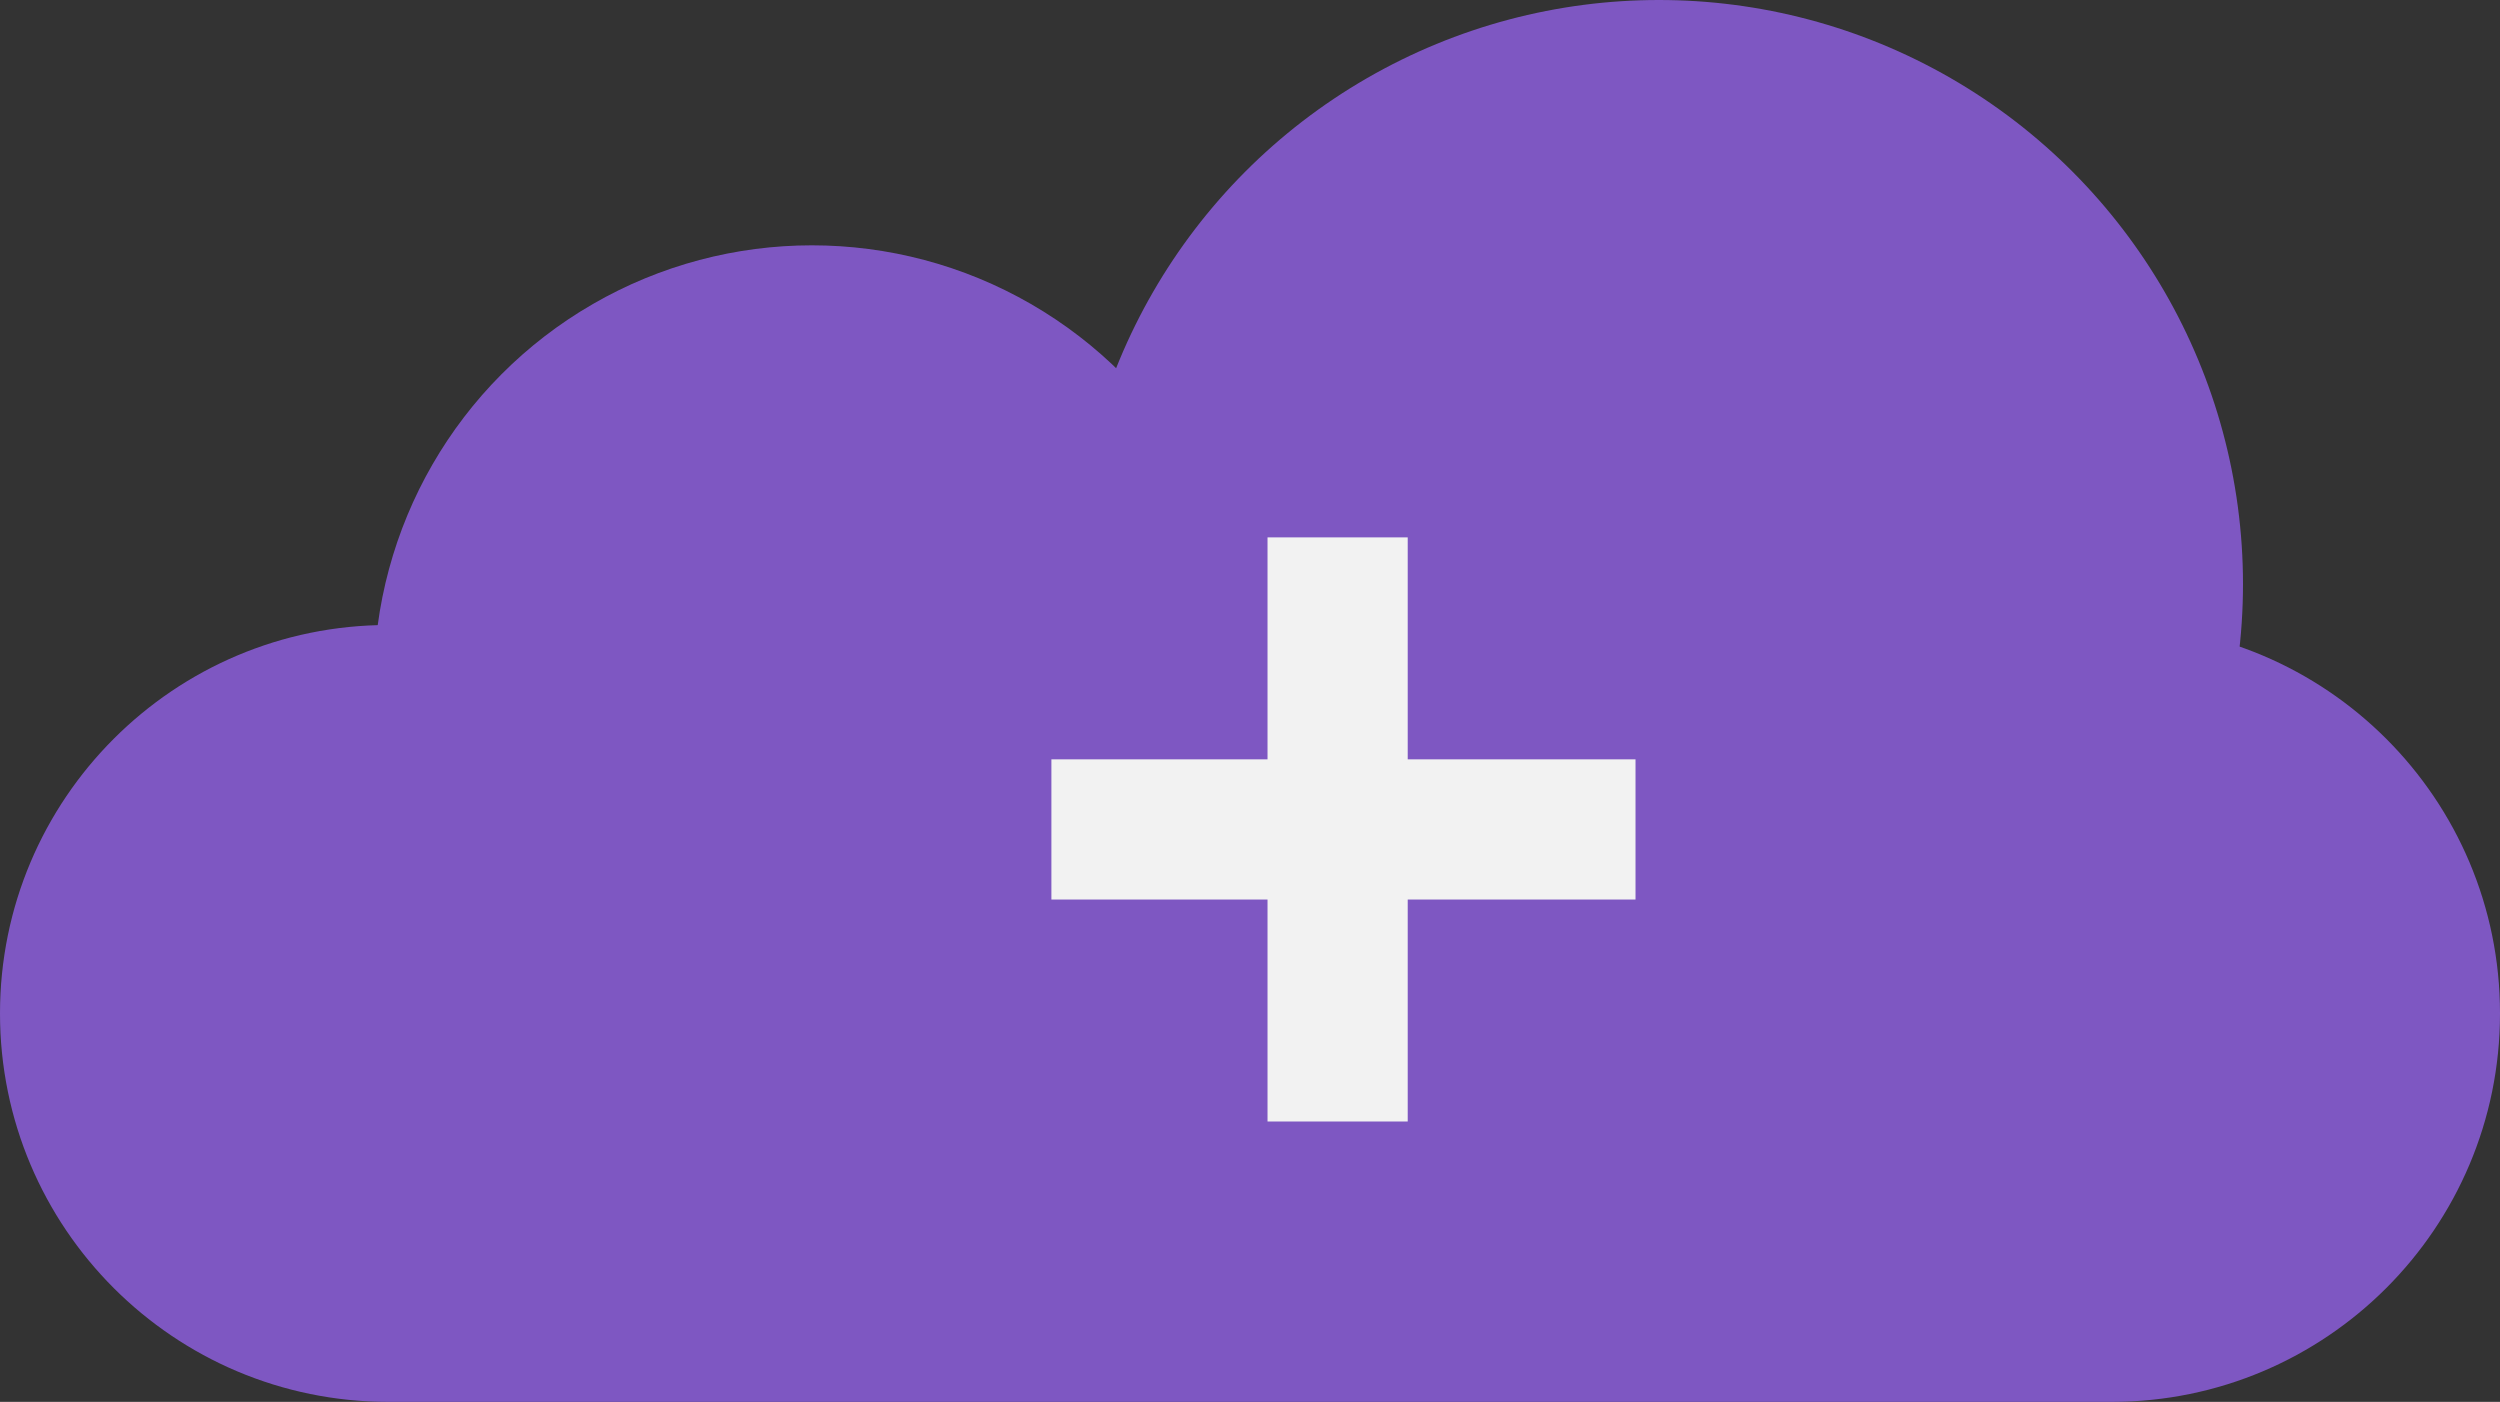 <svg width="214" height="120" viewBox="0 0 214 120" fill="none" xmlns="http://www.w3.org/2000/svg">
<rect x="0" y="0" width="214" height="120" fill="#333333" stroke="none"/>
<path d="M0 86.75C0 68.386 14.886 53.5 33.25 53.5H180.75C199.113 53.5 214 68.386 214 86.75V86.75C214 105.113 199.113 120 180.75 120H33.25C14.886 120 0 105.113 0 86.75V86.75Z" fill="#7E57C2"/>
<circle cx="142" cy="50" r="50" fill="#7E57C2"/>
<circle cx="69.5" cy="58.5" r="37.5" fill="#7E57C2"/>
<line x1="90" y1="71" x2="140" y2="71" stroke="#F2F2F2" stroke-width="12"/>
<line x1="114.5" y1="96" x2="114.5" y2="46" stroke="#F2F2F2" stroke-width="12"/>
</svg>
